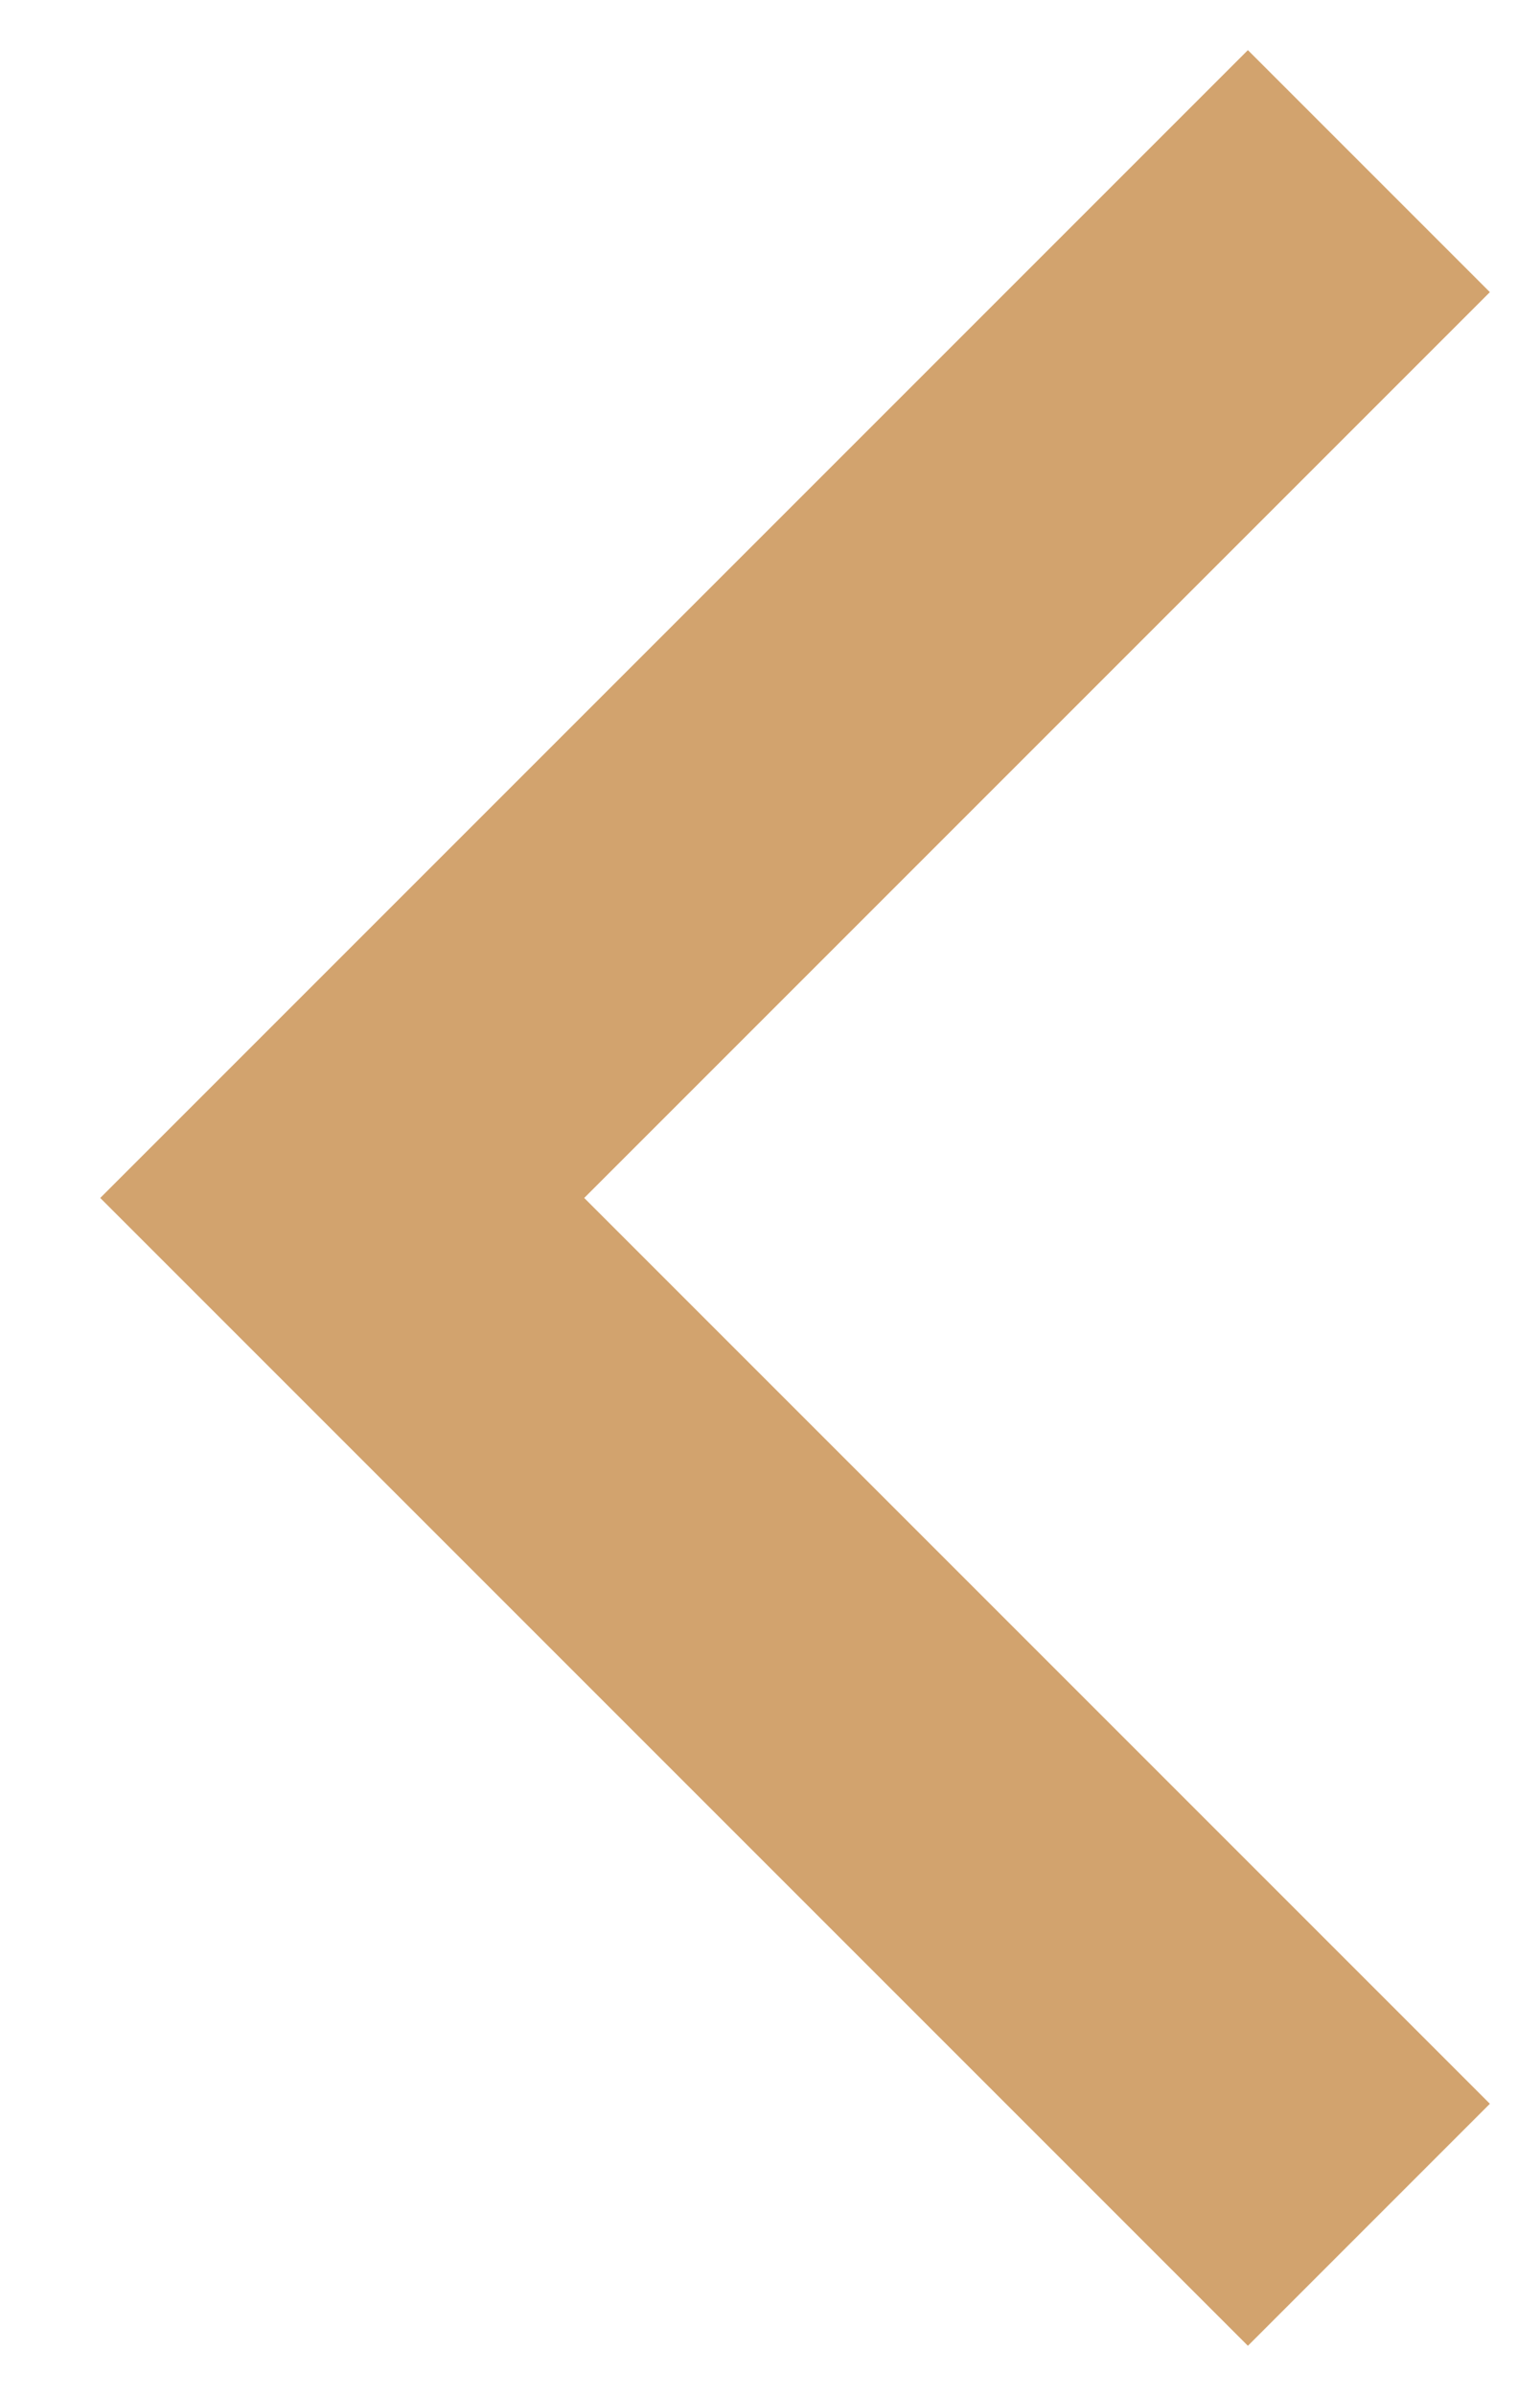 <?xml version="1.0" encoding="UTF-8"?>
<svg width="9px" height="14px" viewBox="0 0 9 14" version="1.1" xmlns="http://www.w3.org/2000/svg" xmlns:xlink="http://www.w3.org/1999/xlink">
    <!-- Generator: Sketch 43 (38999) - http://www.bohemiancoding.com/sketch -->
    <title>Rectangle 88 Copy 3</title>
    <desc>Created with Sketch.</desc>
    <defs></defs>
    <g id="Page-1" stroke="none" stroke-width="1" fill="none" fill-rule="evenodd">
        <g id="main" transform="translate(-257, -2464)" stroke-width="2" stroke="#D2A36E">
            <g id="Group-23" transform="translate(259, 2461)">
                <polyline id="Rectangle-88-Copy-3" transform="translate(3, 10) scale(-1, 1) translate(-3, -10) " points="7.10542736e-15 4 7.10542736e-15 4 6 10 2.64829619e-14 16"></polyline>
            </g>
        </g>
    </g>
</svg>
